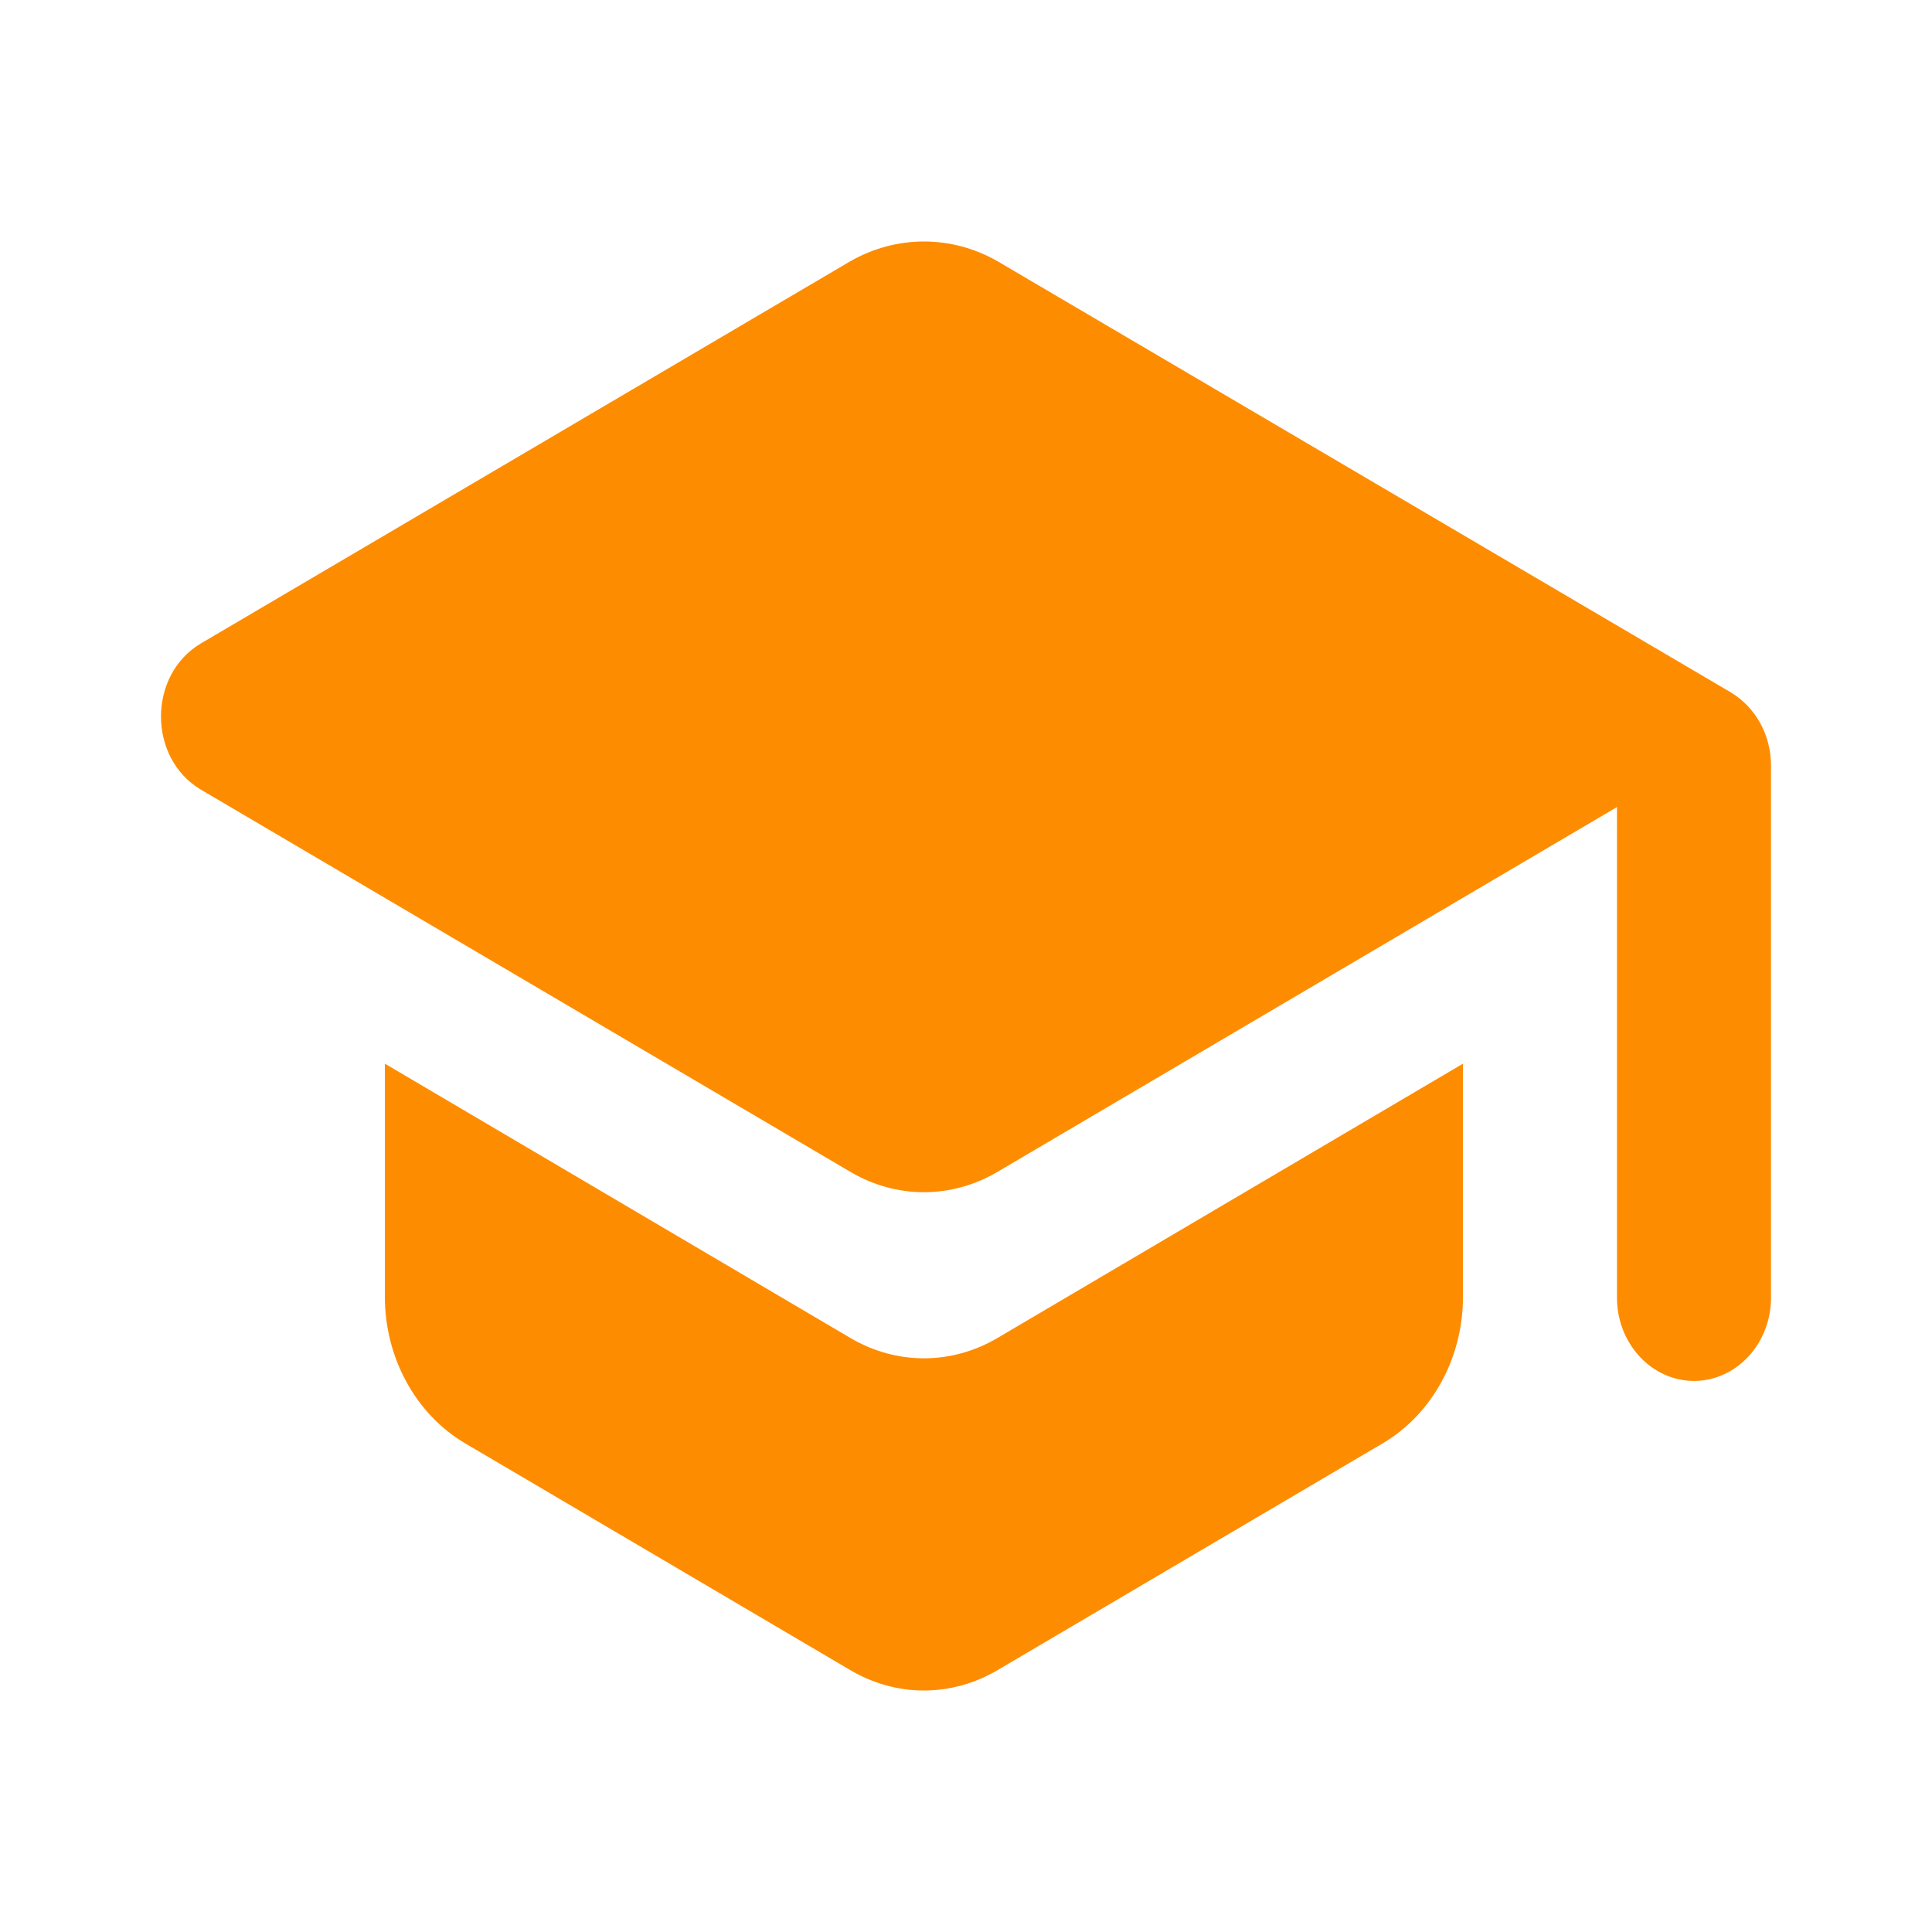 <svg width="86" height="86" viewBox="0 0 86 86" fill="none" xmlns="http://www.w3.org/2000/svg">
<g filter="url(#filter0_dii_13863_3170)">
<path d="M17.133 47.348V57.736C17.133 60.435 18.504 62.949 20.698 64.243L37.837 74.335C39.894 75.555 42.361 75.555 44.418 74.335L61.557 64.243C63.751 62.949 65.122 60.435 65.122 57.736V47.348L44.418 59.548C42.361 60.768 39.894 60.768 37.837 59.548L17.133 47.348ZM37.837 11.637L8.941 28.642C6.575 30.047 6.575 33.744 8.941 35.149L37.837 52.154C39.894 53.374 42.361 53.374 44.418 52.154L71.978 35.925V57.773C71.978 59.807 73.52 61.47 75.406 61.47C77.291 61.47 78.833 59.807 78.833 57.773V34.077C78.833 32.709 78.148 31.489 77.051 30.824L44.418 11.637C42.361 10.454 39.894 10.454 37.837 11.637Z" fill="#FE8C00"/>
</g>
<defs>
<filter id="filter0_dii_13863_3170" x="3.167" y="5.75" width="79.667" height="77.5" filterUnits="userSpaceOnUse" color-interpolation-filters="sRGB">
<feFlood flood-opacity="0" result="BackgroundImageFix"/>
<feColorMatrix in="SourceAlpha" type="matrix" values="0 0 0 0 0 0 0 0 0 0 0 0 0 0 0 0 0 0 127 0" result="hardAlpha"/>
<feOffset dy="4"/>
<feGaussianBlur stdDeviation="2"/>
<feComposite in2="hardAlpha" operator="out"/>
<feColorMatrix type="matrix" values="0 0 0 0 0 0 0 0 0 0 0 0 0 0 0 0 0 0 0.25 0"/>
<feBlend mode="normal" in2="BackgroundImageFix" result="effect1_dropShadow_13863_3170"/>
<feBlend mode="normal" in="SourceGraphic" in2="effect1_dropShadow_13863_3170" result="shape"/>
<feColorMatrix in="SourceAlpha" type="matrix" values="0 0 0 0 0 0 0 0 0 0 0 0 0 0 0 0 0 0 127 0" result="hardAlpha"/>
<feOffset dy="-5"/>
<feGaussianBlur stdDeviation="5"/>
<feComposite in2="hardAlpha" operator="arithmetic" k2="-1" k3="1"/>
<feColorMatrix type="matrix" values="0 0 0 0 0.973 0 0 0 0 0.212 0 0 0 0 0 0 0 0 0.7 0"/>
<feBlend mode="normal" in2="shape" result="effect2_innerShadow_13863_3170"/>
<feColorMatrix in="SourceAlpha" type="matrix" values="0 0 0 0 0 0 0 0 0 0 0 0 0 0 0 0 0 0 127 0" result="hardAlpha"/>
<feOffset dy="1"/>
<feGaussianBlur stdDeviation="1"/>
<feComposite in2="hardAlpha" operator="arithmetic" k2="-1" k3="1"/>
<feColorMatrix type="matrix" values="0 0 0 0 0 0 0 0 0 0 0 0 0 0 0 0 0 0 0.4 0"/>
<feBlend mode="normal" in2="effect2_innerShadow_13863_3170" result="effect3_innerShadow_13863_3170"/>
</filter>
</defs>
</svg>
